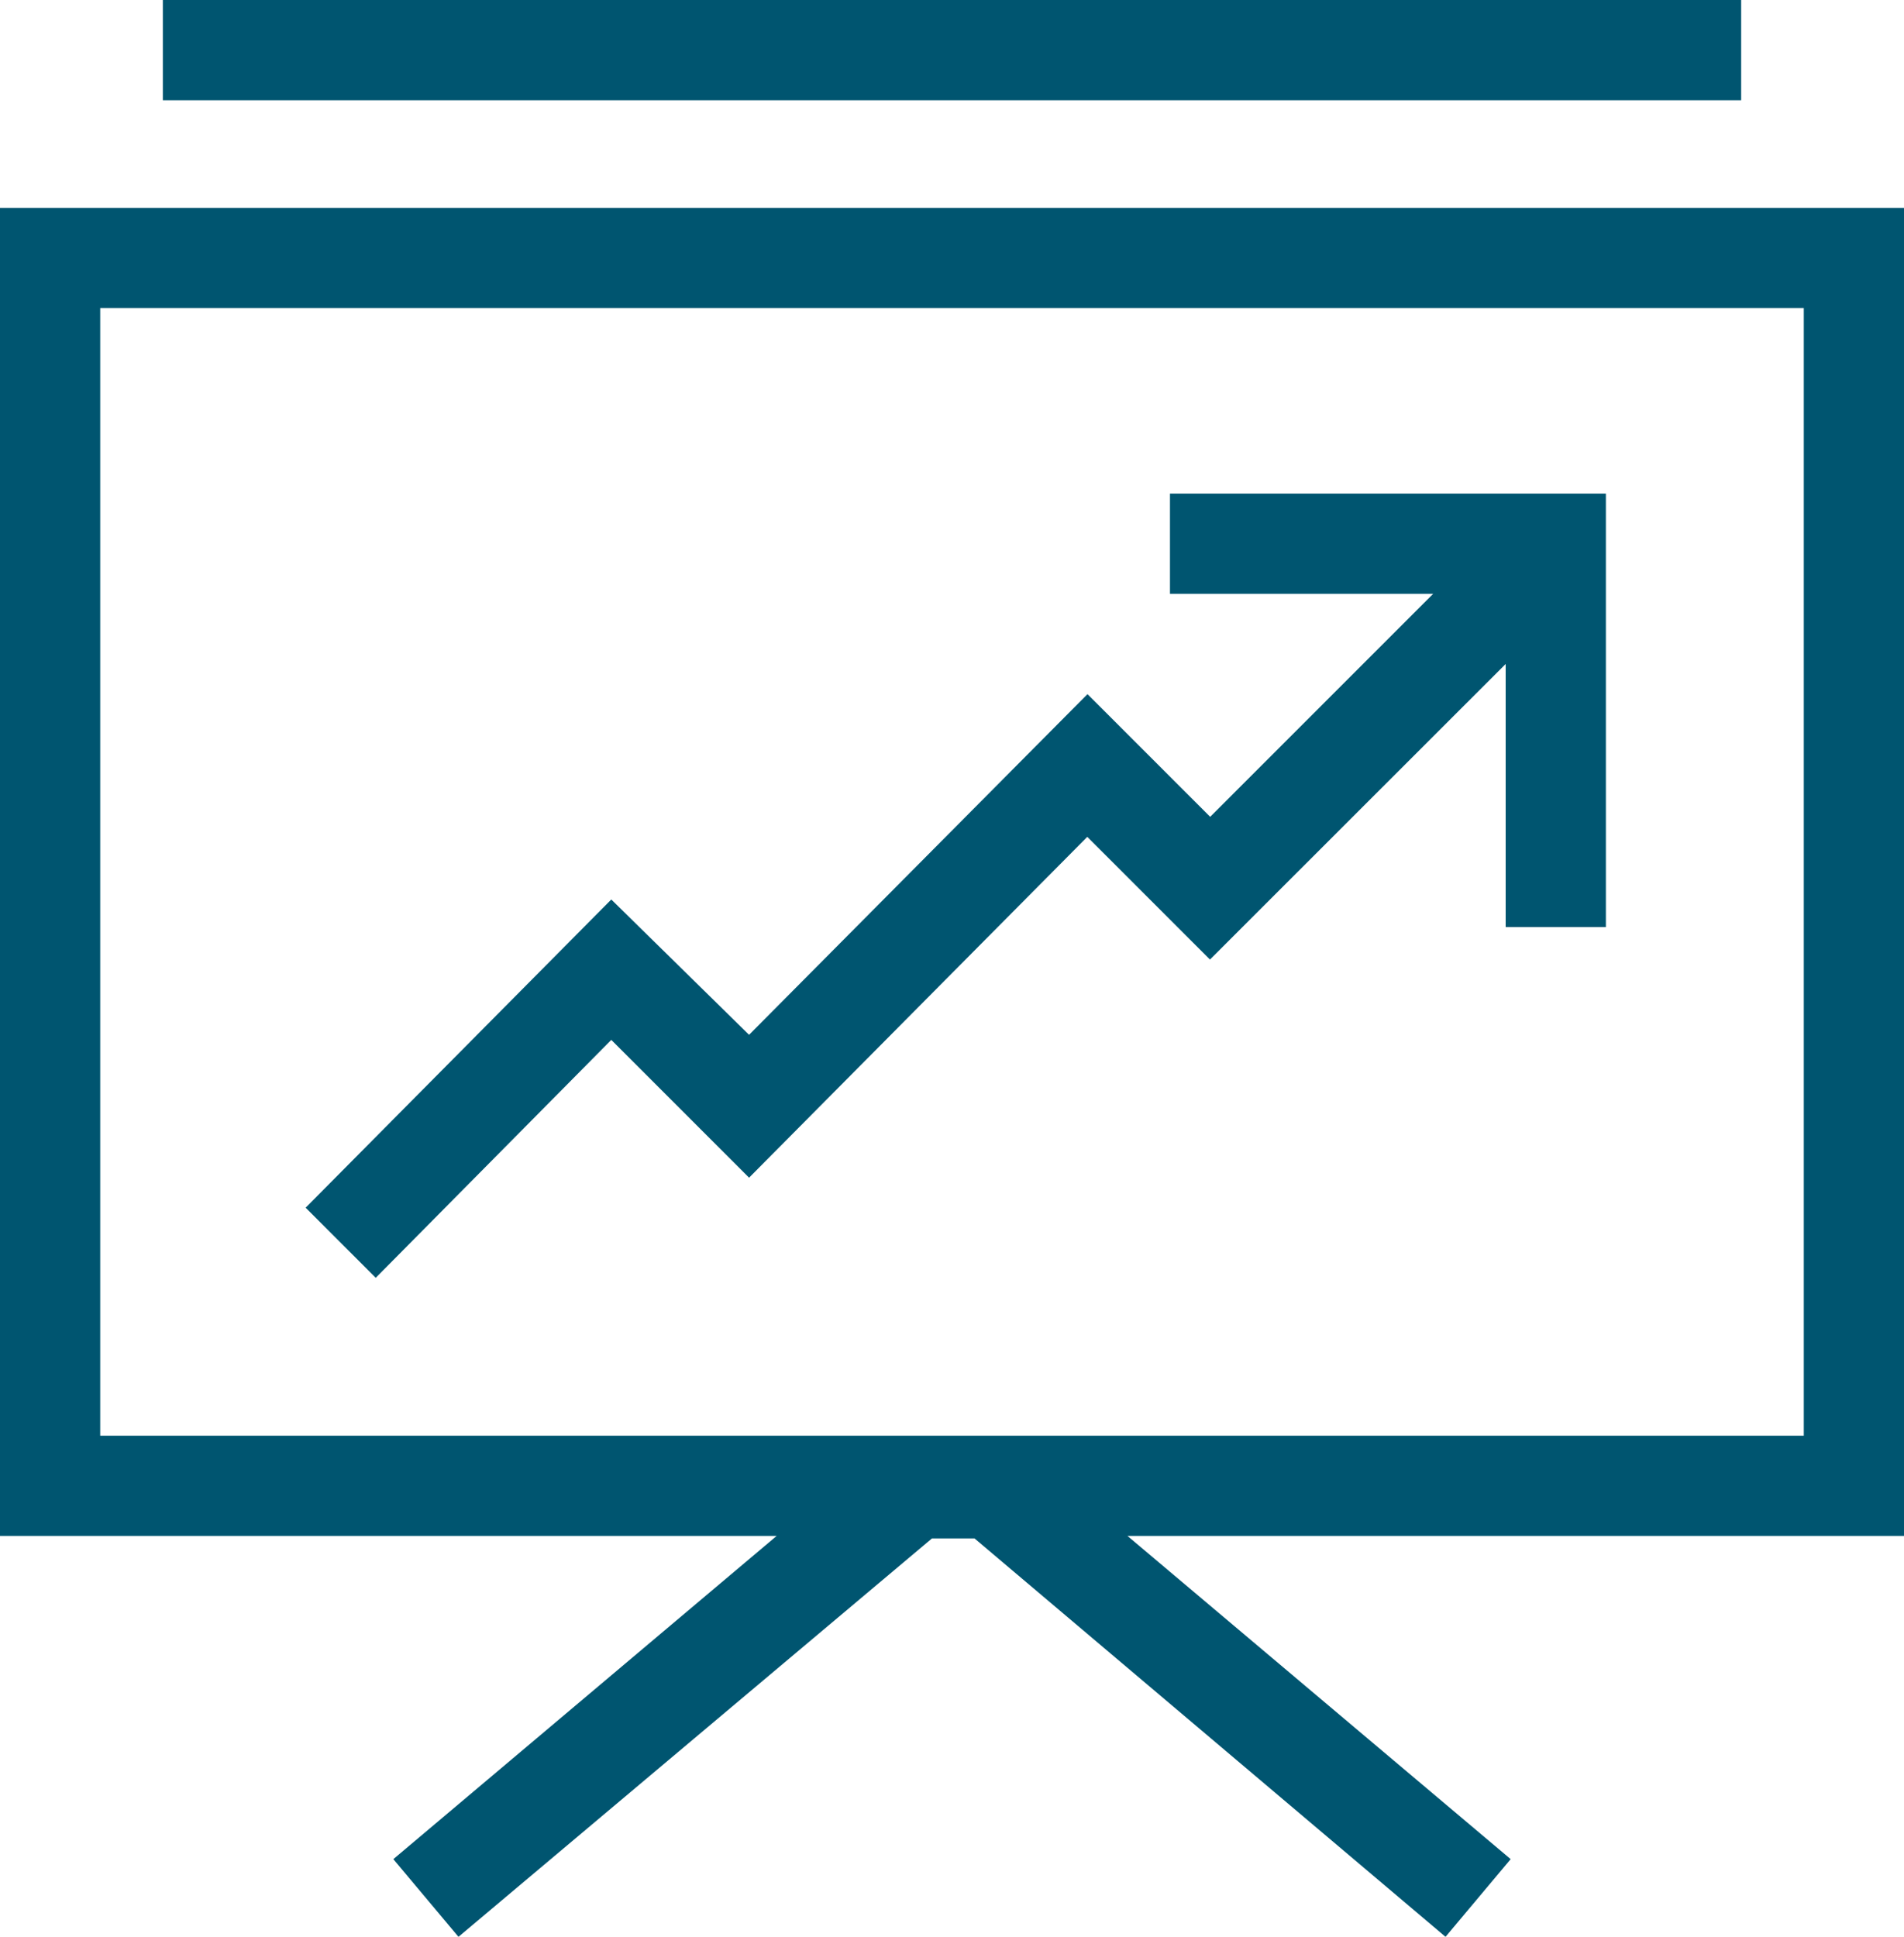 <svg xmlns="http://www.w3.org/2000/svg" width="65.185" height="66.3" viewBox="0 0 65.185 66.3"><defs><style>.a{fill:#005570;}</style></defs><g transform="translate(-12 -11.1)"><g transform="translate(12 11.1)"><g transform="translate(0 7.119)"><path class="a" d="M77.185,19.4H12V64.858H38.589L25.466,75.922l2.23,2.659,16.21-13.637h1.458L61.489,78.581l2.23-2.659L50.6,64.858H77.185ZM73.754,61.427H15.431v-38.6H73.754Z" transform="translate(-12 -19.4)"/></g><g transform="translate(5.575)"><rect class="a" width="54.035" height="3.431"/></g><g transform="translate(10.464 16.897)"><path class="a" d="M34.664,49.5l4.717,4.717L50.96,42.55l4.2,4.2L65.284,36.632v9.006h3.431V30.8H53.791v3.431H62.8l-7.633,7.633-4.2-4.2L39.381,49.326l-4.717-4.632L24.2,55.244l2.4,2.4Z" transform="translate(-24.2 -30.8)"/></g></g></g></svg>